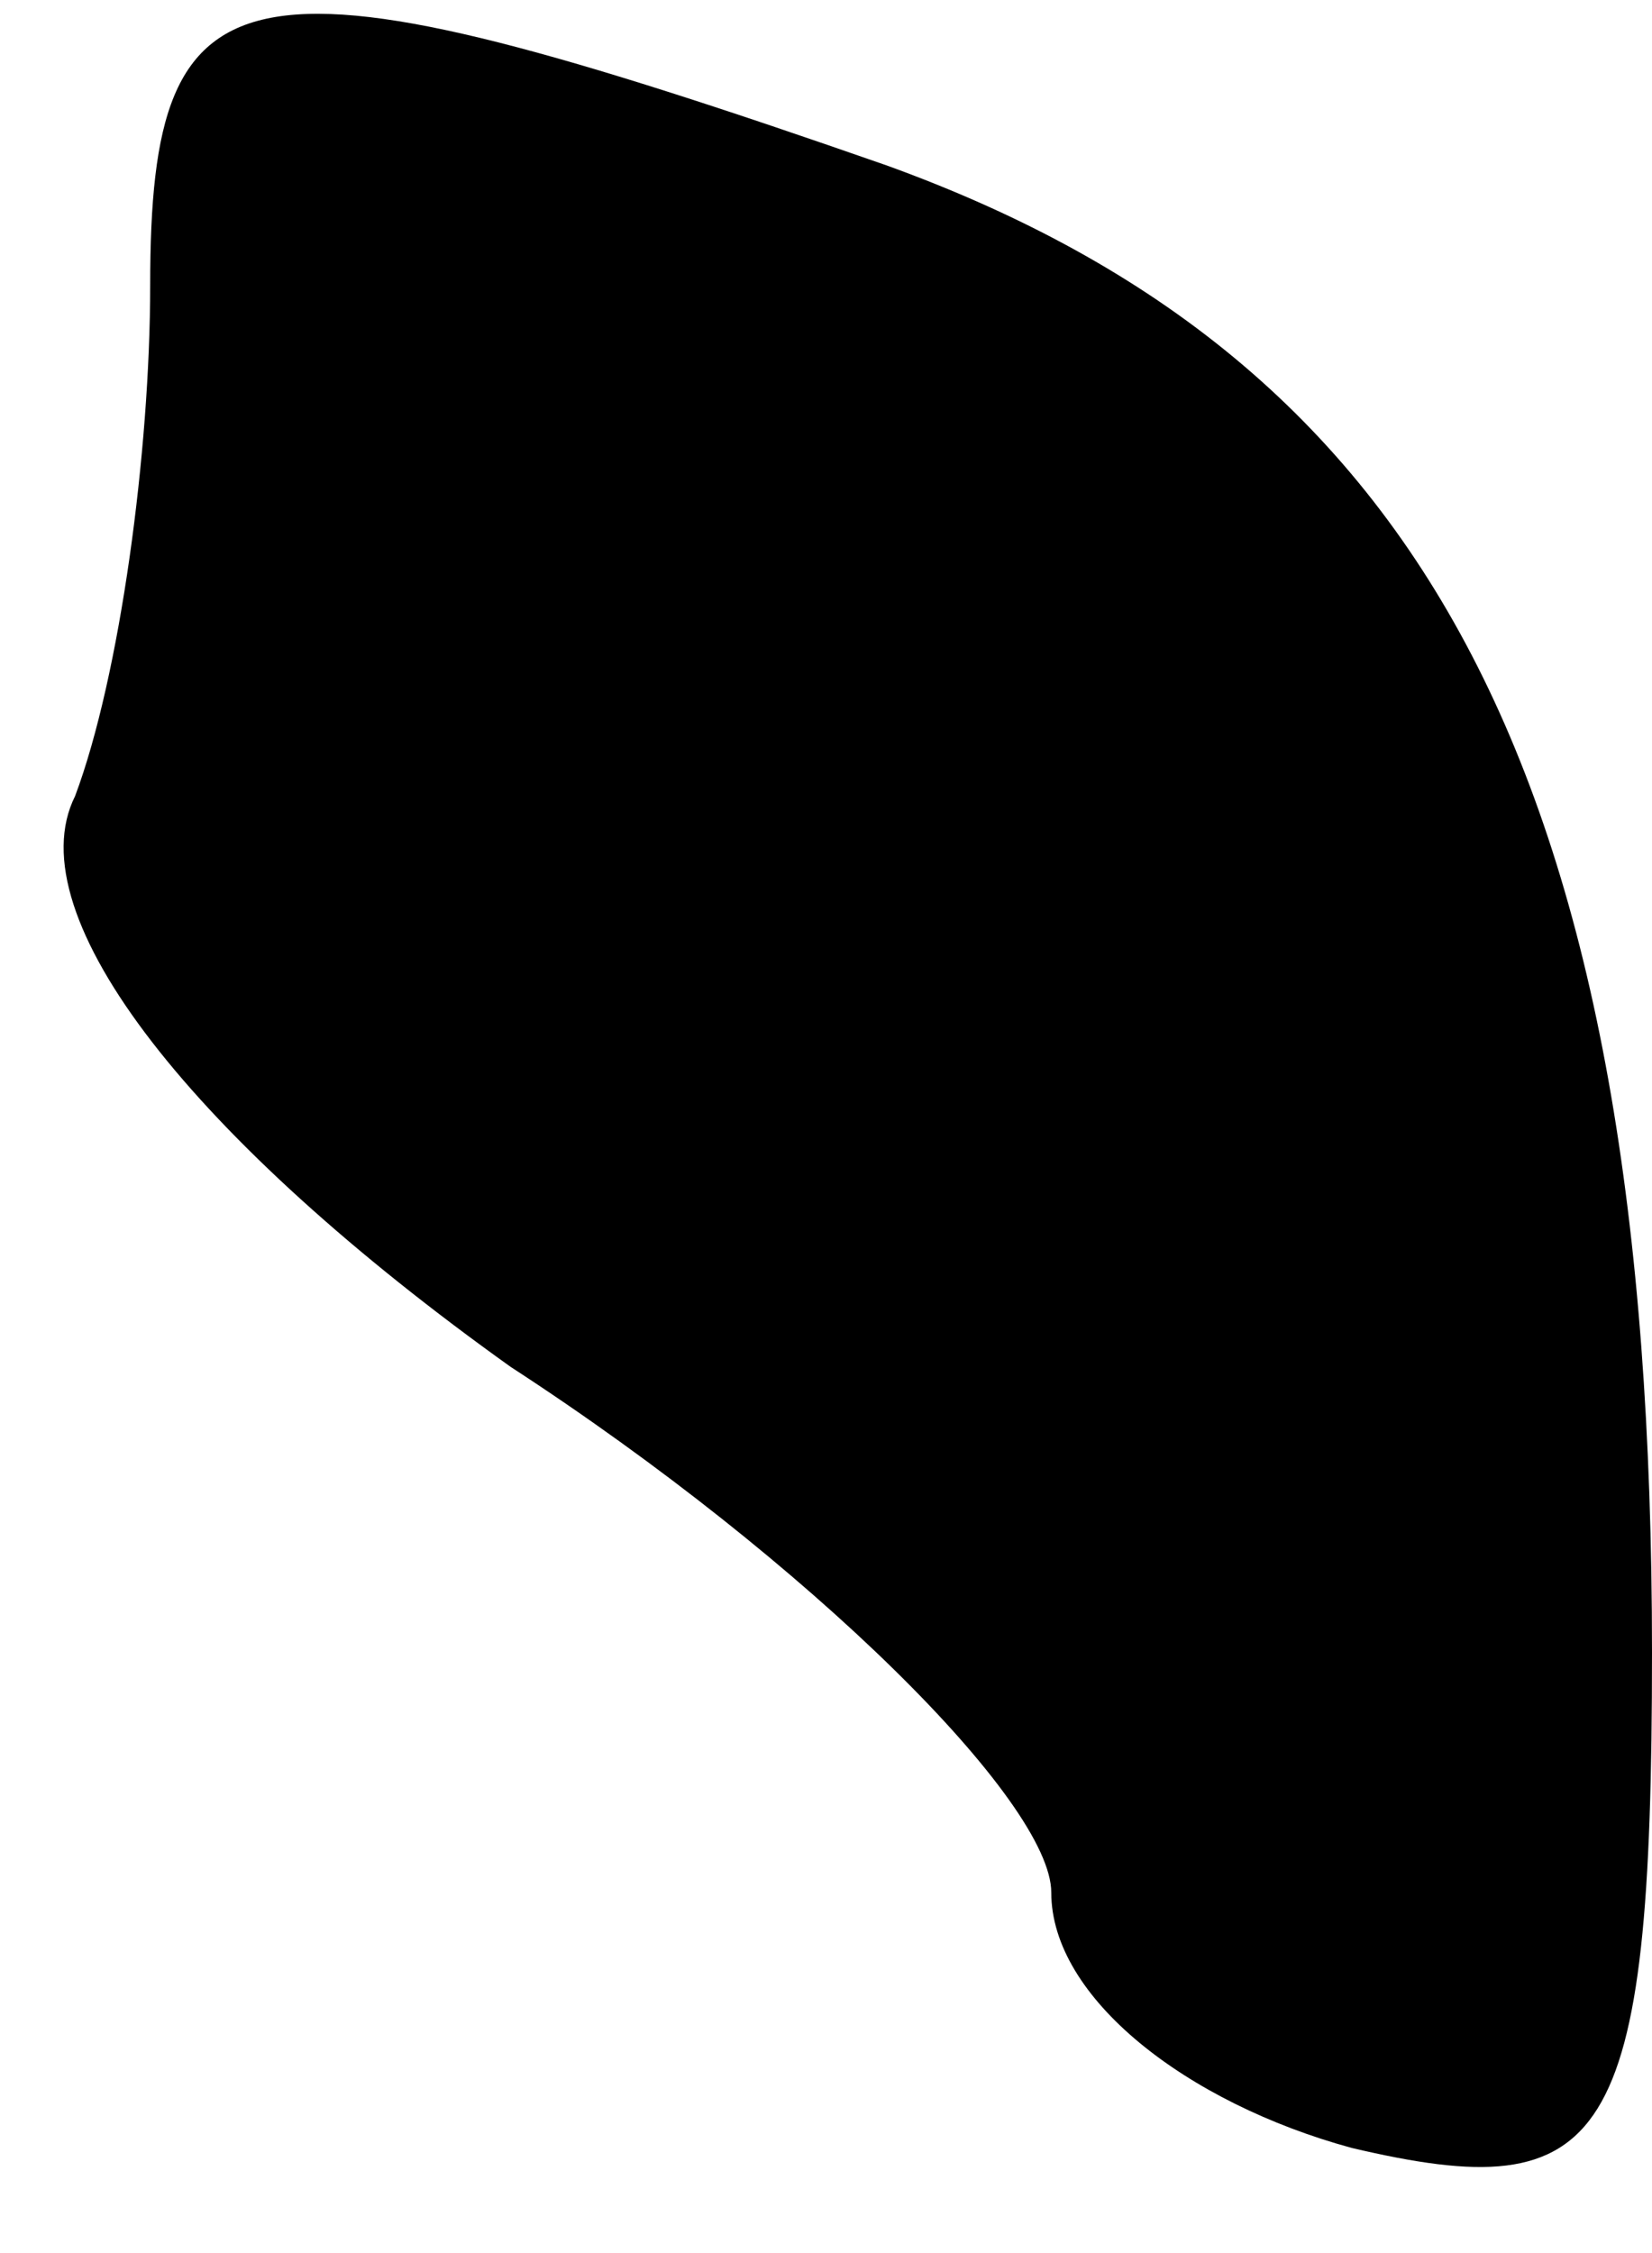 <?xml version="1.0" standalone="no"?>
<!DOCTYPE svg PUBLIC "-//W3C//DTD SVG 20010904//EN"
 "http://www.w3.org/TR/2001/REC-SVG-20010904/DTD/svg10.dtd">
<svg version="1.0" xmlns="http://www.w3.org/2000/svg"
 width="11pt" height="15pt" viewBox="0 0 11 15"
 preserveAspectRatio="xMidYMid meet">
<g transform="translate(0,15) scale(0.1,-0.1)"
fill="#000000" stroke="none">
<path fill="#000000" stroke="none" d="M10 131 c0 -11 -2 -26 -5 -34 -4 -8 8
-23 29 -38 20 -13 36 -29 36 -35 0 -7 9 -14 20 -17 17 -4 20 0 20 33 0 58 -15
86 -51 99 -43 15 -49 14 -49 -8z"/>
</g>
</svg>
